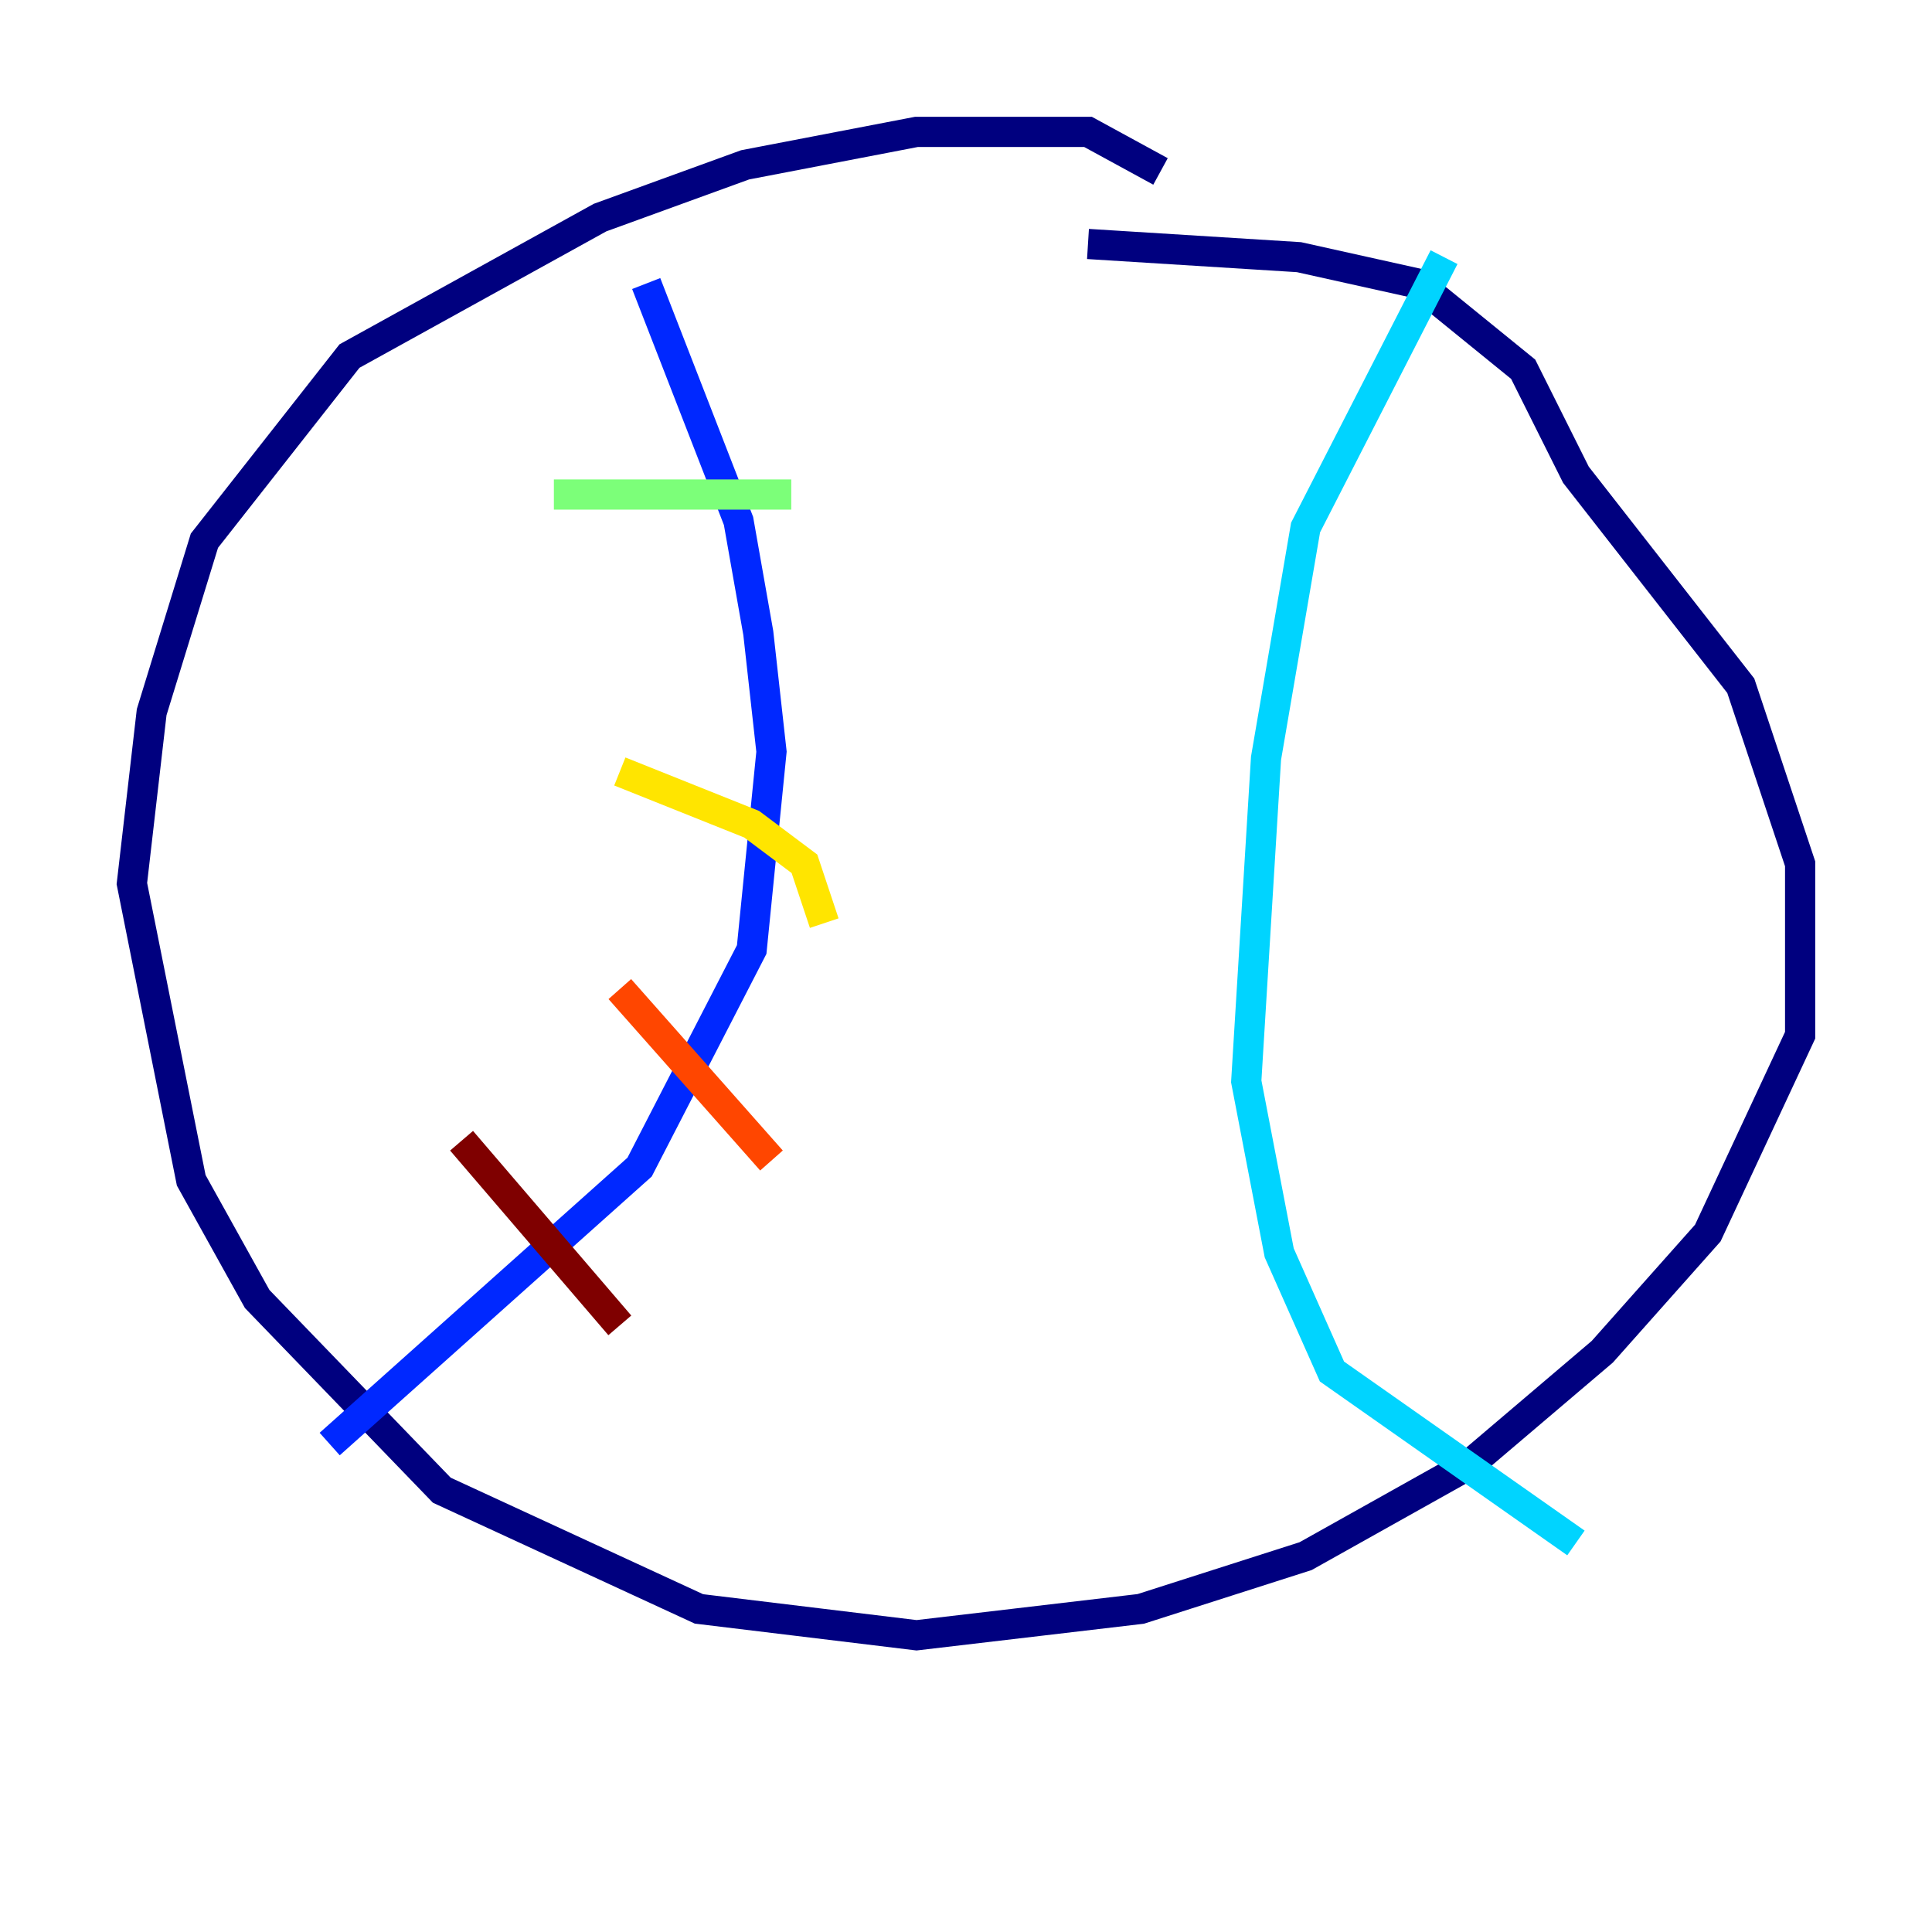<?xml version="1.0" encoding="utf-8" ?>
<svg baseProfile="tiny" height="128" version="1.2" viewBox="0,0,128,128" width="128" xmlns="http://www.w3.org/2000/svg" xmlns:ev="http://www.w3.org/2001/xml-events" xmlns:xlink="http://www.w3.org/1999/xlink"><defs /><polyline fill="none" points="76.887,11.358 72.082,8.737 60.724,8.737 49.365,10.921 39.754,14.416 23.154,23.59 13.543,35.822 10.048,47.181 8.737,58.539 12.669,78.198 17.038,86.061 29.27,98.73 46.307,106.594 60.724,108.341 75.577,106.594 86.498,103.099 97.42,96.983 106.157,89.556 113.147,81.693 119.263,68.587 119.263,57.229 115.331,45.433 104.41,31.454 100.915,24.464 93.925,18.785 86.061,17.038 72.082,16.164" stroke="#00007f" stroke-width="2" /><polyline fill="none" points="42.812,18.785 48.928,34.512 50.239,41.939 51.113,49.802 49.802,62.908 42.375,77.324 21.843,95.672" stroke="#0028ff" stroke-width="2" /><polyline fill="none" points="95.672,17.038 86.498,34.949 83.877,50.239 82.567,71.645 84.751,83.003 88.246,90.867 104.41,102.225" stroke="#00d4ff" stroke-width="2" /><polyline fill="none" points="36.696,32.764 52.423,32.764" stroke="#7cff79" stroke-width="2" /><polyline fill="none" points="41.065,51.113 49.802,54.608 53.297,57.229 54.608,61.16" stroke="#ffe500" stroke-width="2" /><polyline fill="none" points="41.065,65.529 51.113,76.887" stroke="#ff4600" stroke-width="2" /><polyline fill="none" points="30.58,75.577 41.065,87.809" stroke="#7f0000" stroke-width="2" /></svg>
